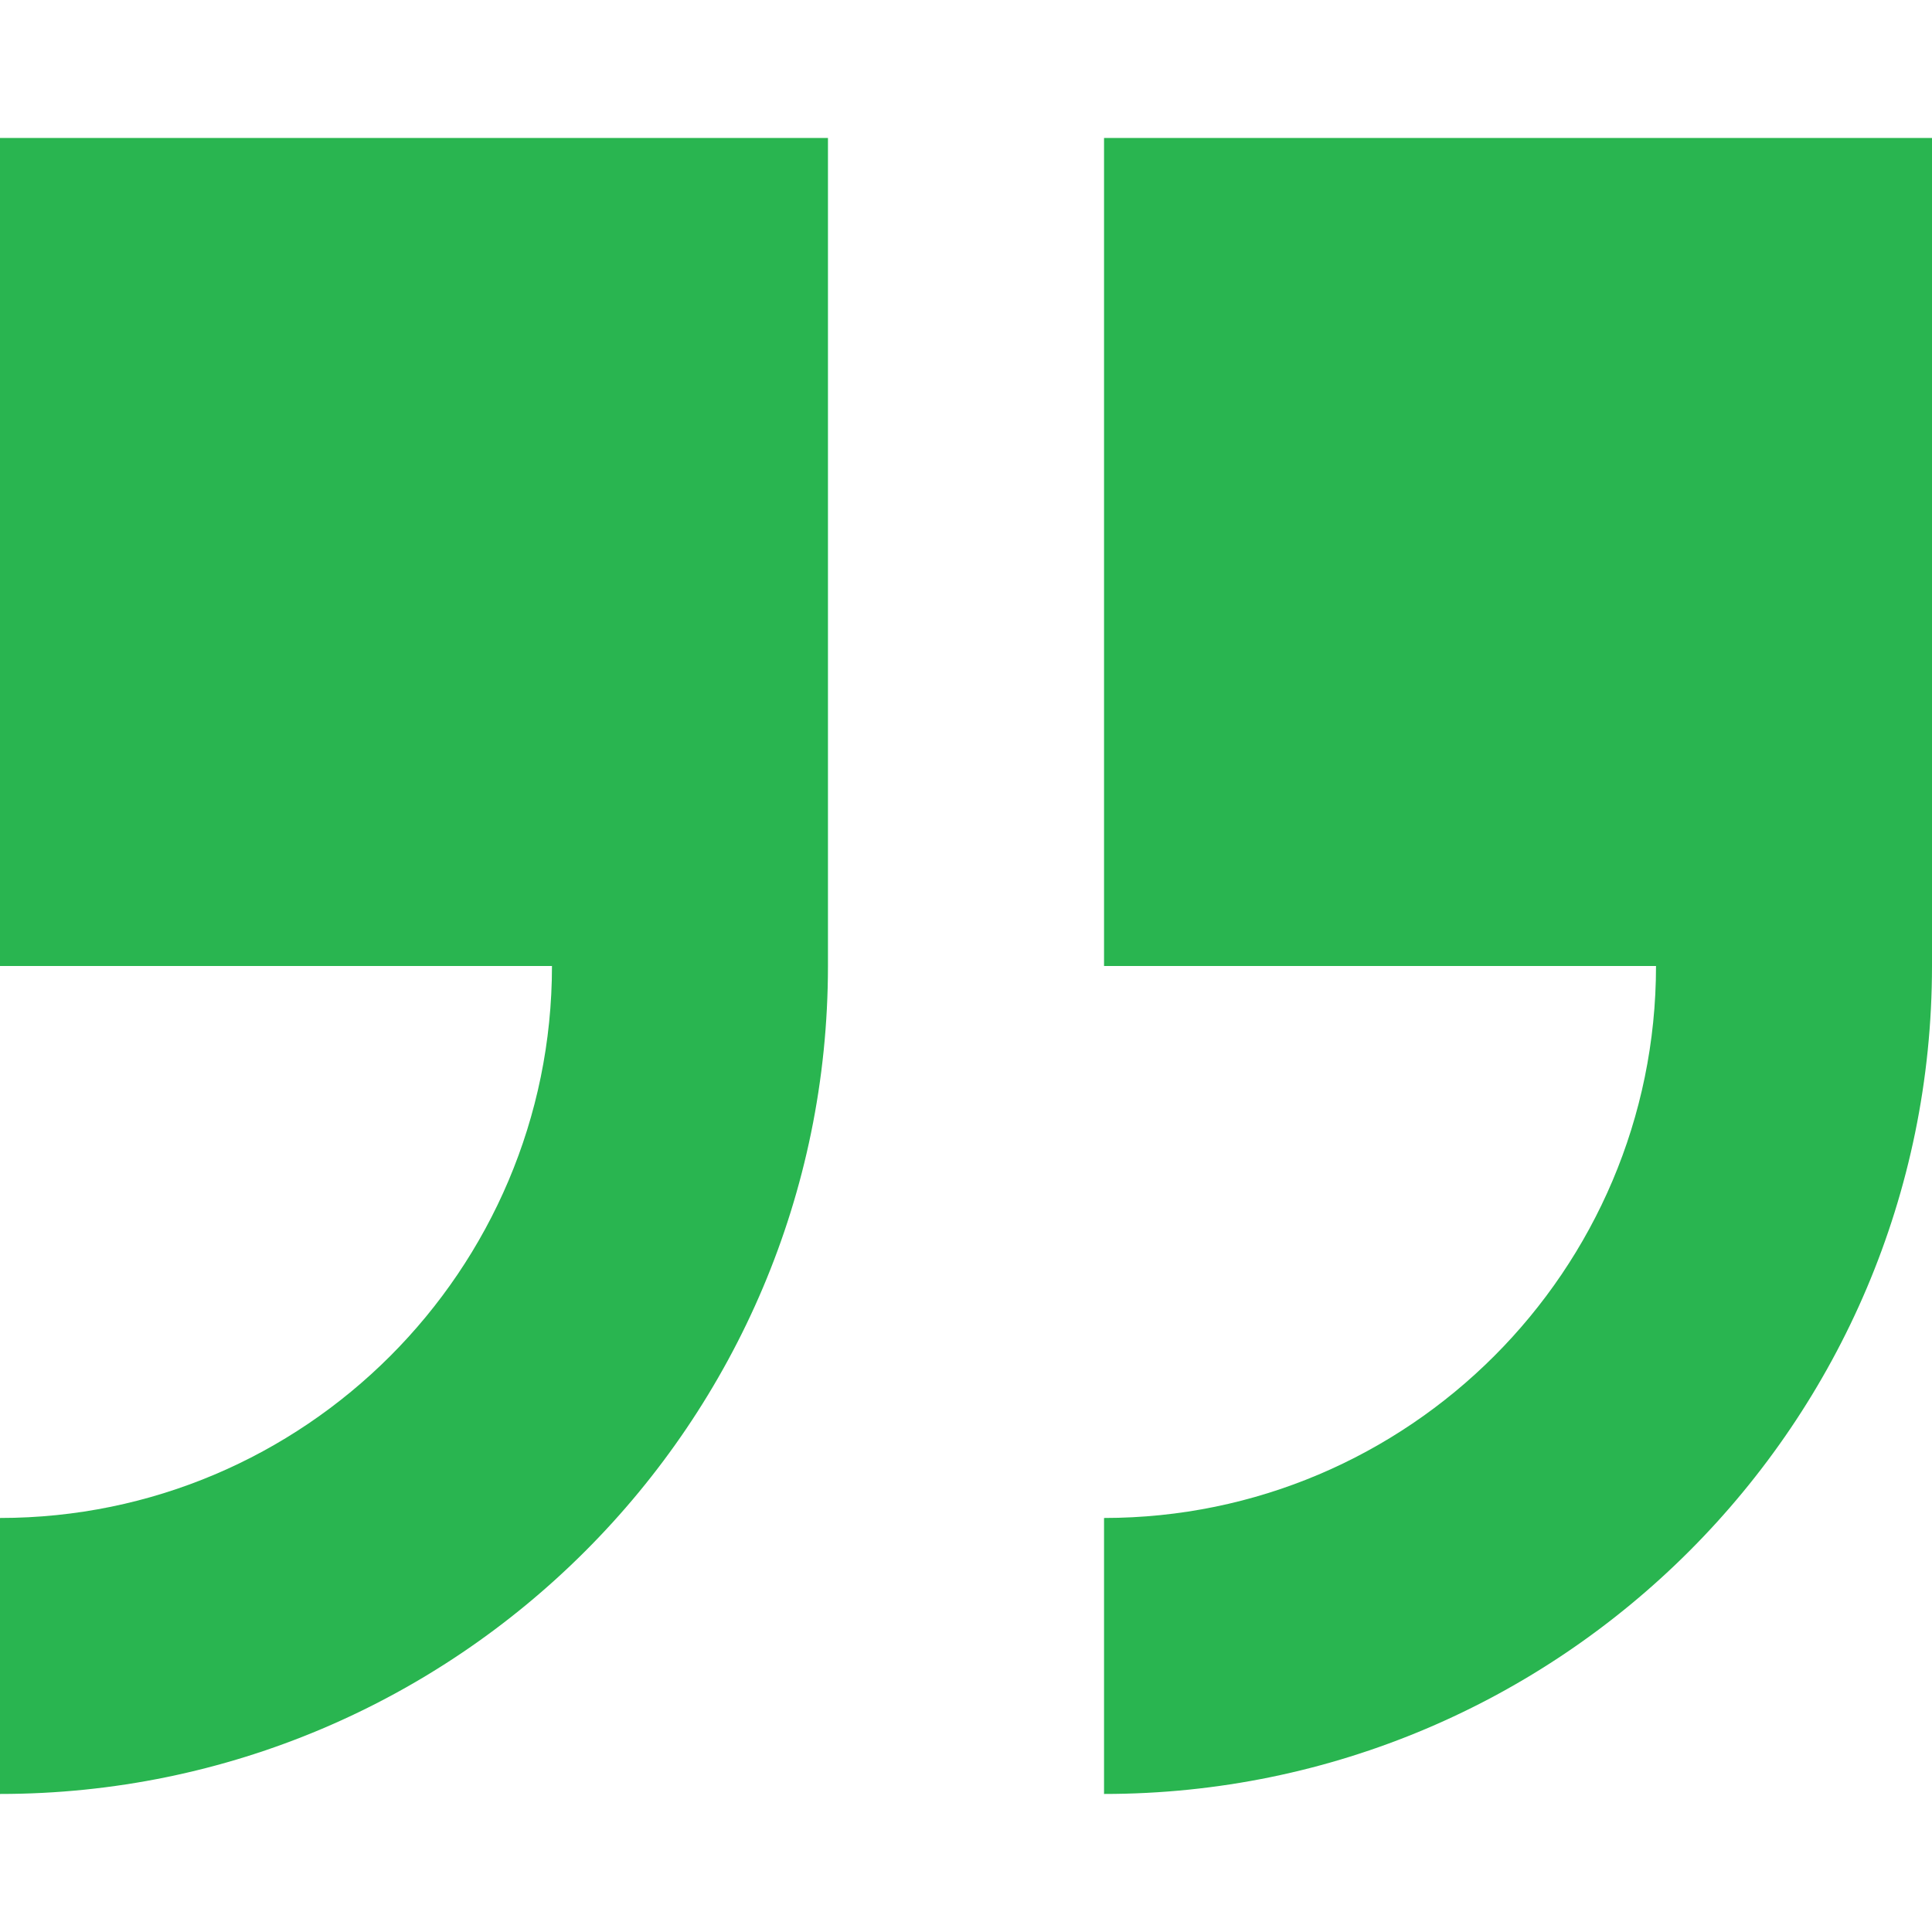 <svg width="20" height="20" viewBox="0 0 20 20" fill="none" xmlns="http://www.w3.org/2000/svg">
<g clip-path="url(#clip0_27_533)">
<path d="M11.429 1.428V10H17.143C17.143 13.151 14.579 15.714 11.429 15.714V18.571C16.155 18.571 20 14.726 20 10V1.428H11.429Z" fill="#29B550"/>
<path d="M0 10H5.714C5.714 13.151 3.151 15.714 0 15.714V18.571C4.727 18.571 8.571 14.726 8.571 10V1.428H0V10Z" fill="#29B550"/>
</g>
<defs>
<clipPath id="clip0_27_533">
<rect width="20" height="20" fill="white"/>
</clipPath>
</defs>
</svg>
